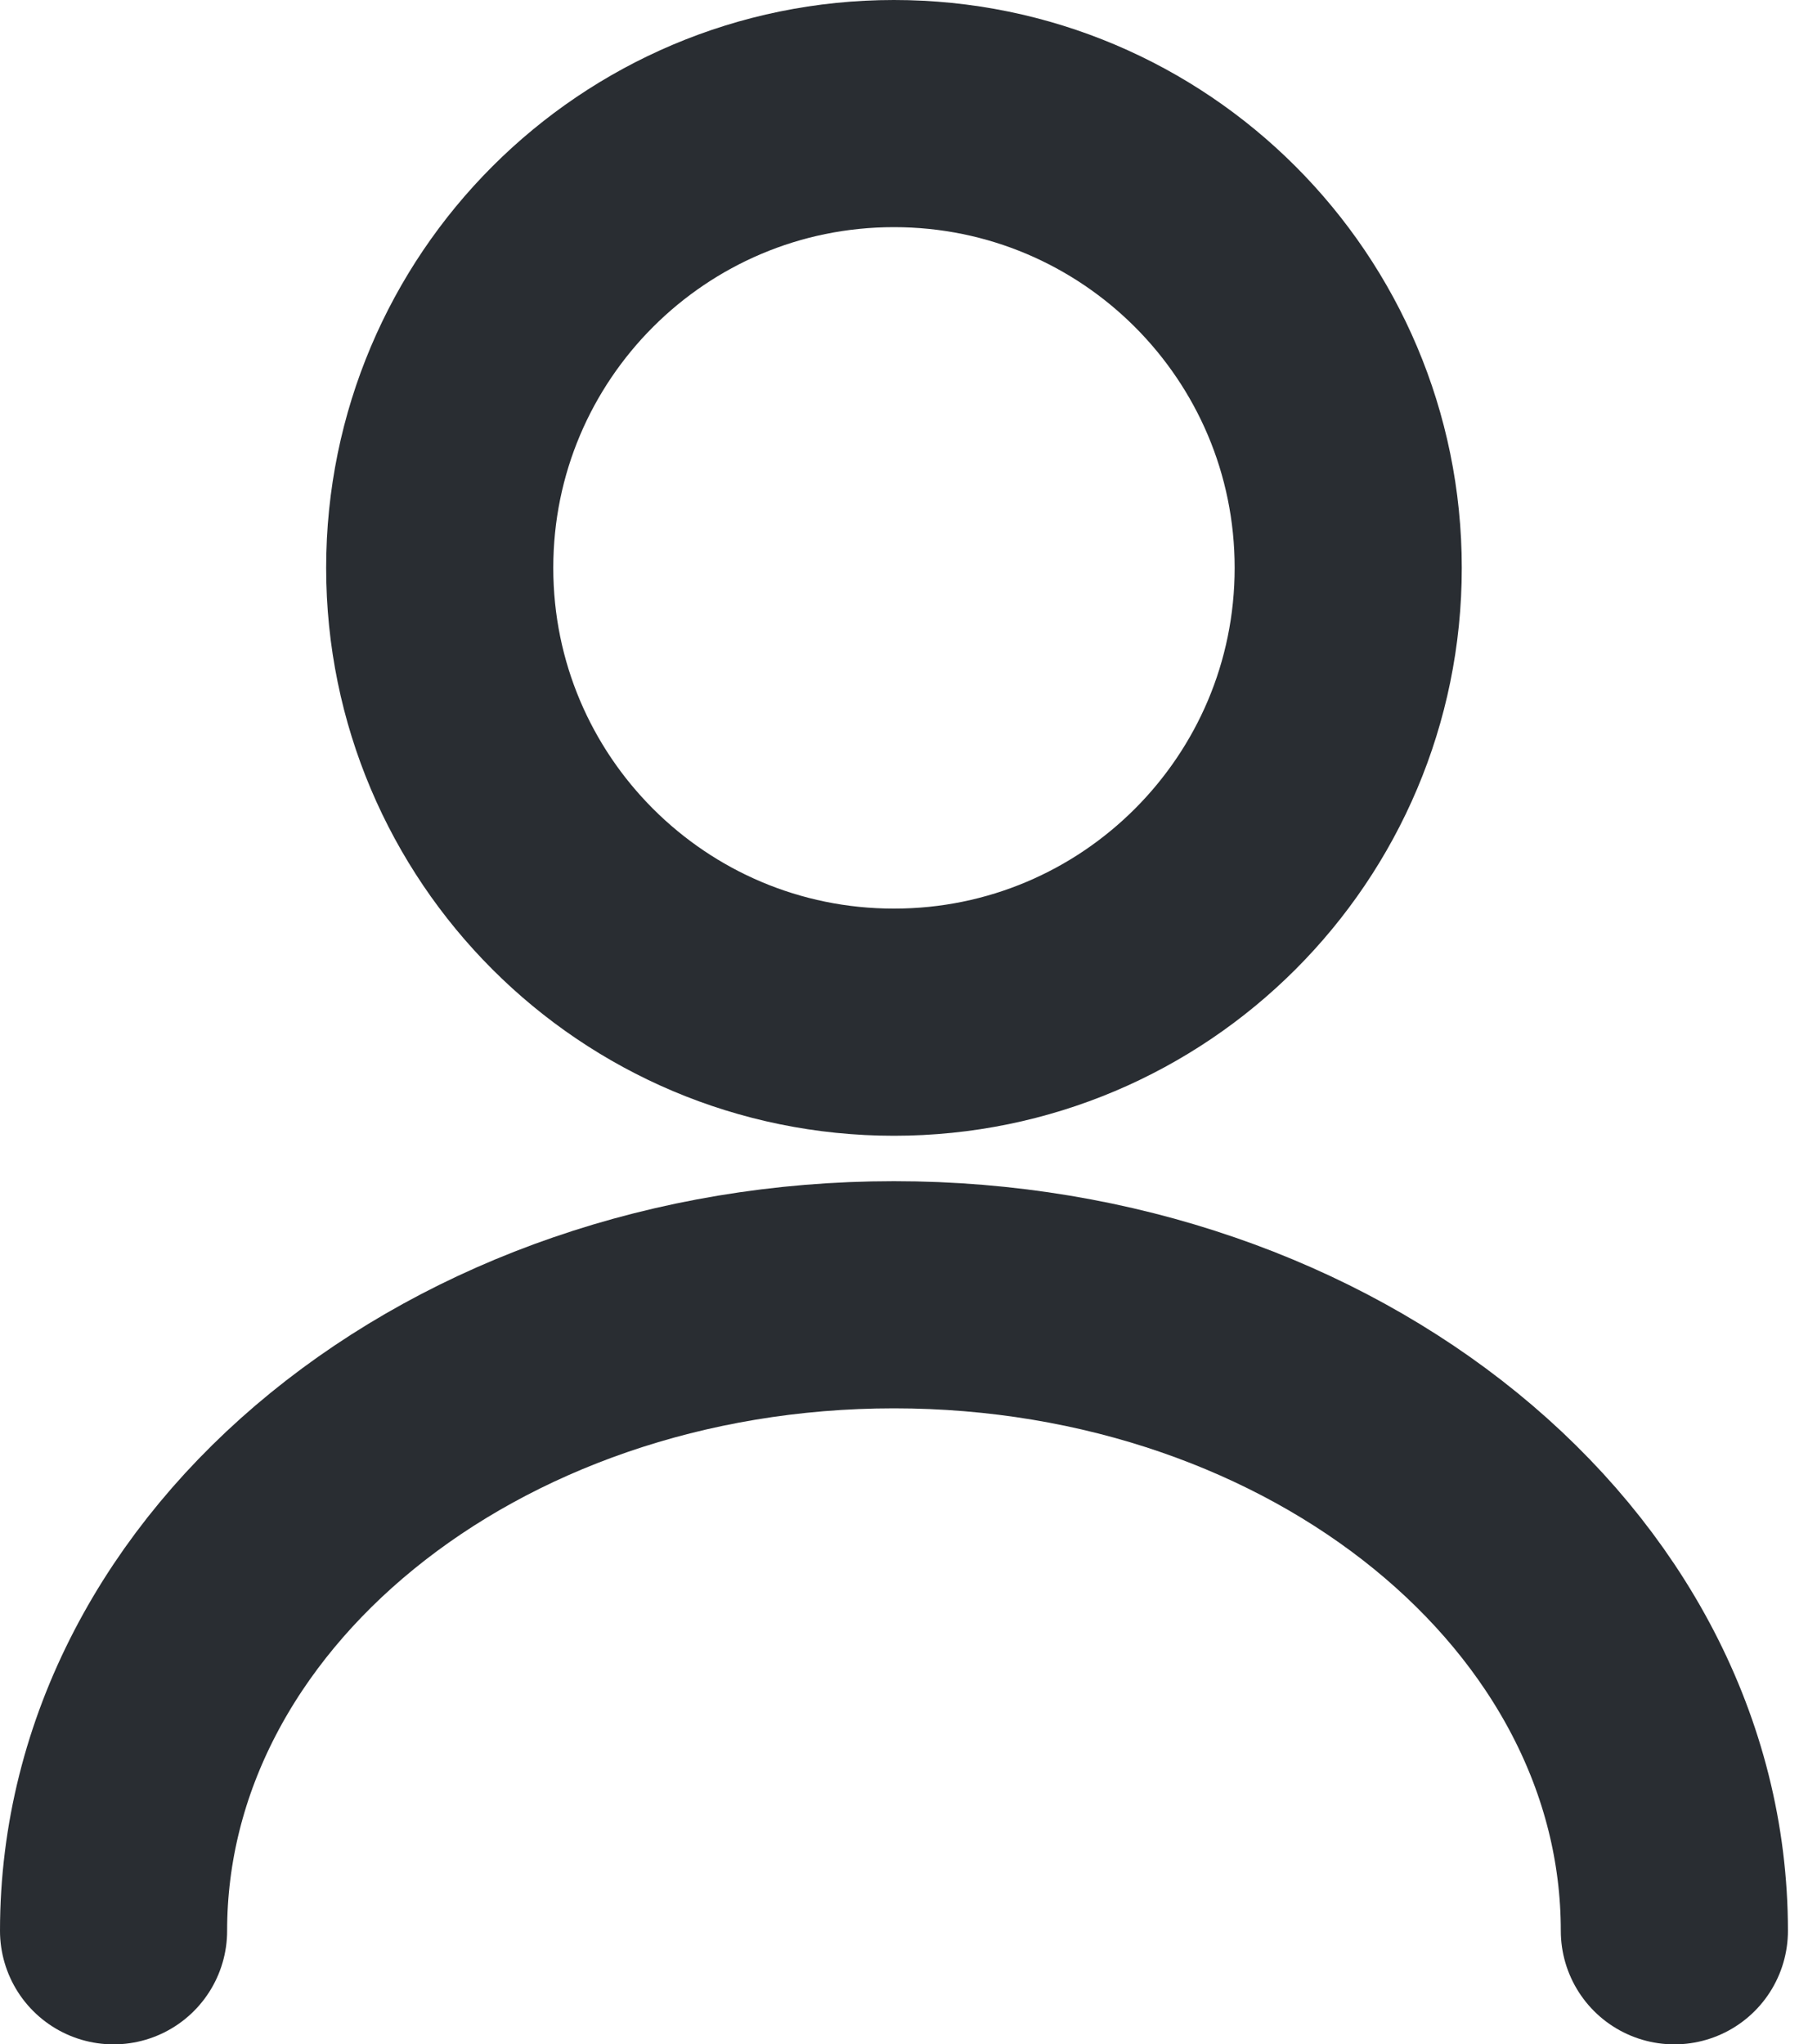 <svg width="40" height="45" viewBox="0 0 40 45" fill="none" xmlns="http://www.w3.org/2000/svg">
<path d="M19.68 22.5C25.203 22.5 29.68 18.023 29.68 12.5C29.68 6.977 25.203 2.5 19.68 2.5C14.157 2.5 9.68 6.977 9.68 12.5C9.68 18.023 14.157 22.5 19.68 22.5Z" stroke="#292D32" stroke-width="5" stroke-linecap="round" stroke-linejoin="round"/>
<path d="M36.86 42.5C36.86 34.76 29.16 28.5 19.68 28.5C10.2 28.5 2.5 34.76 2.5 42.5" stroke="#292D32" stroke-width="5" stroke-linecap="round" stroke-linejoin="round"/>
</svg>
